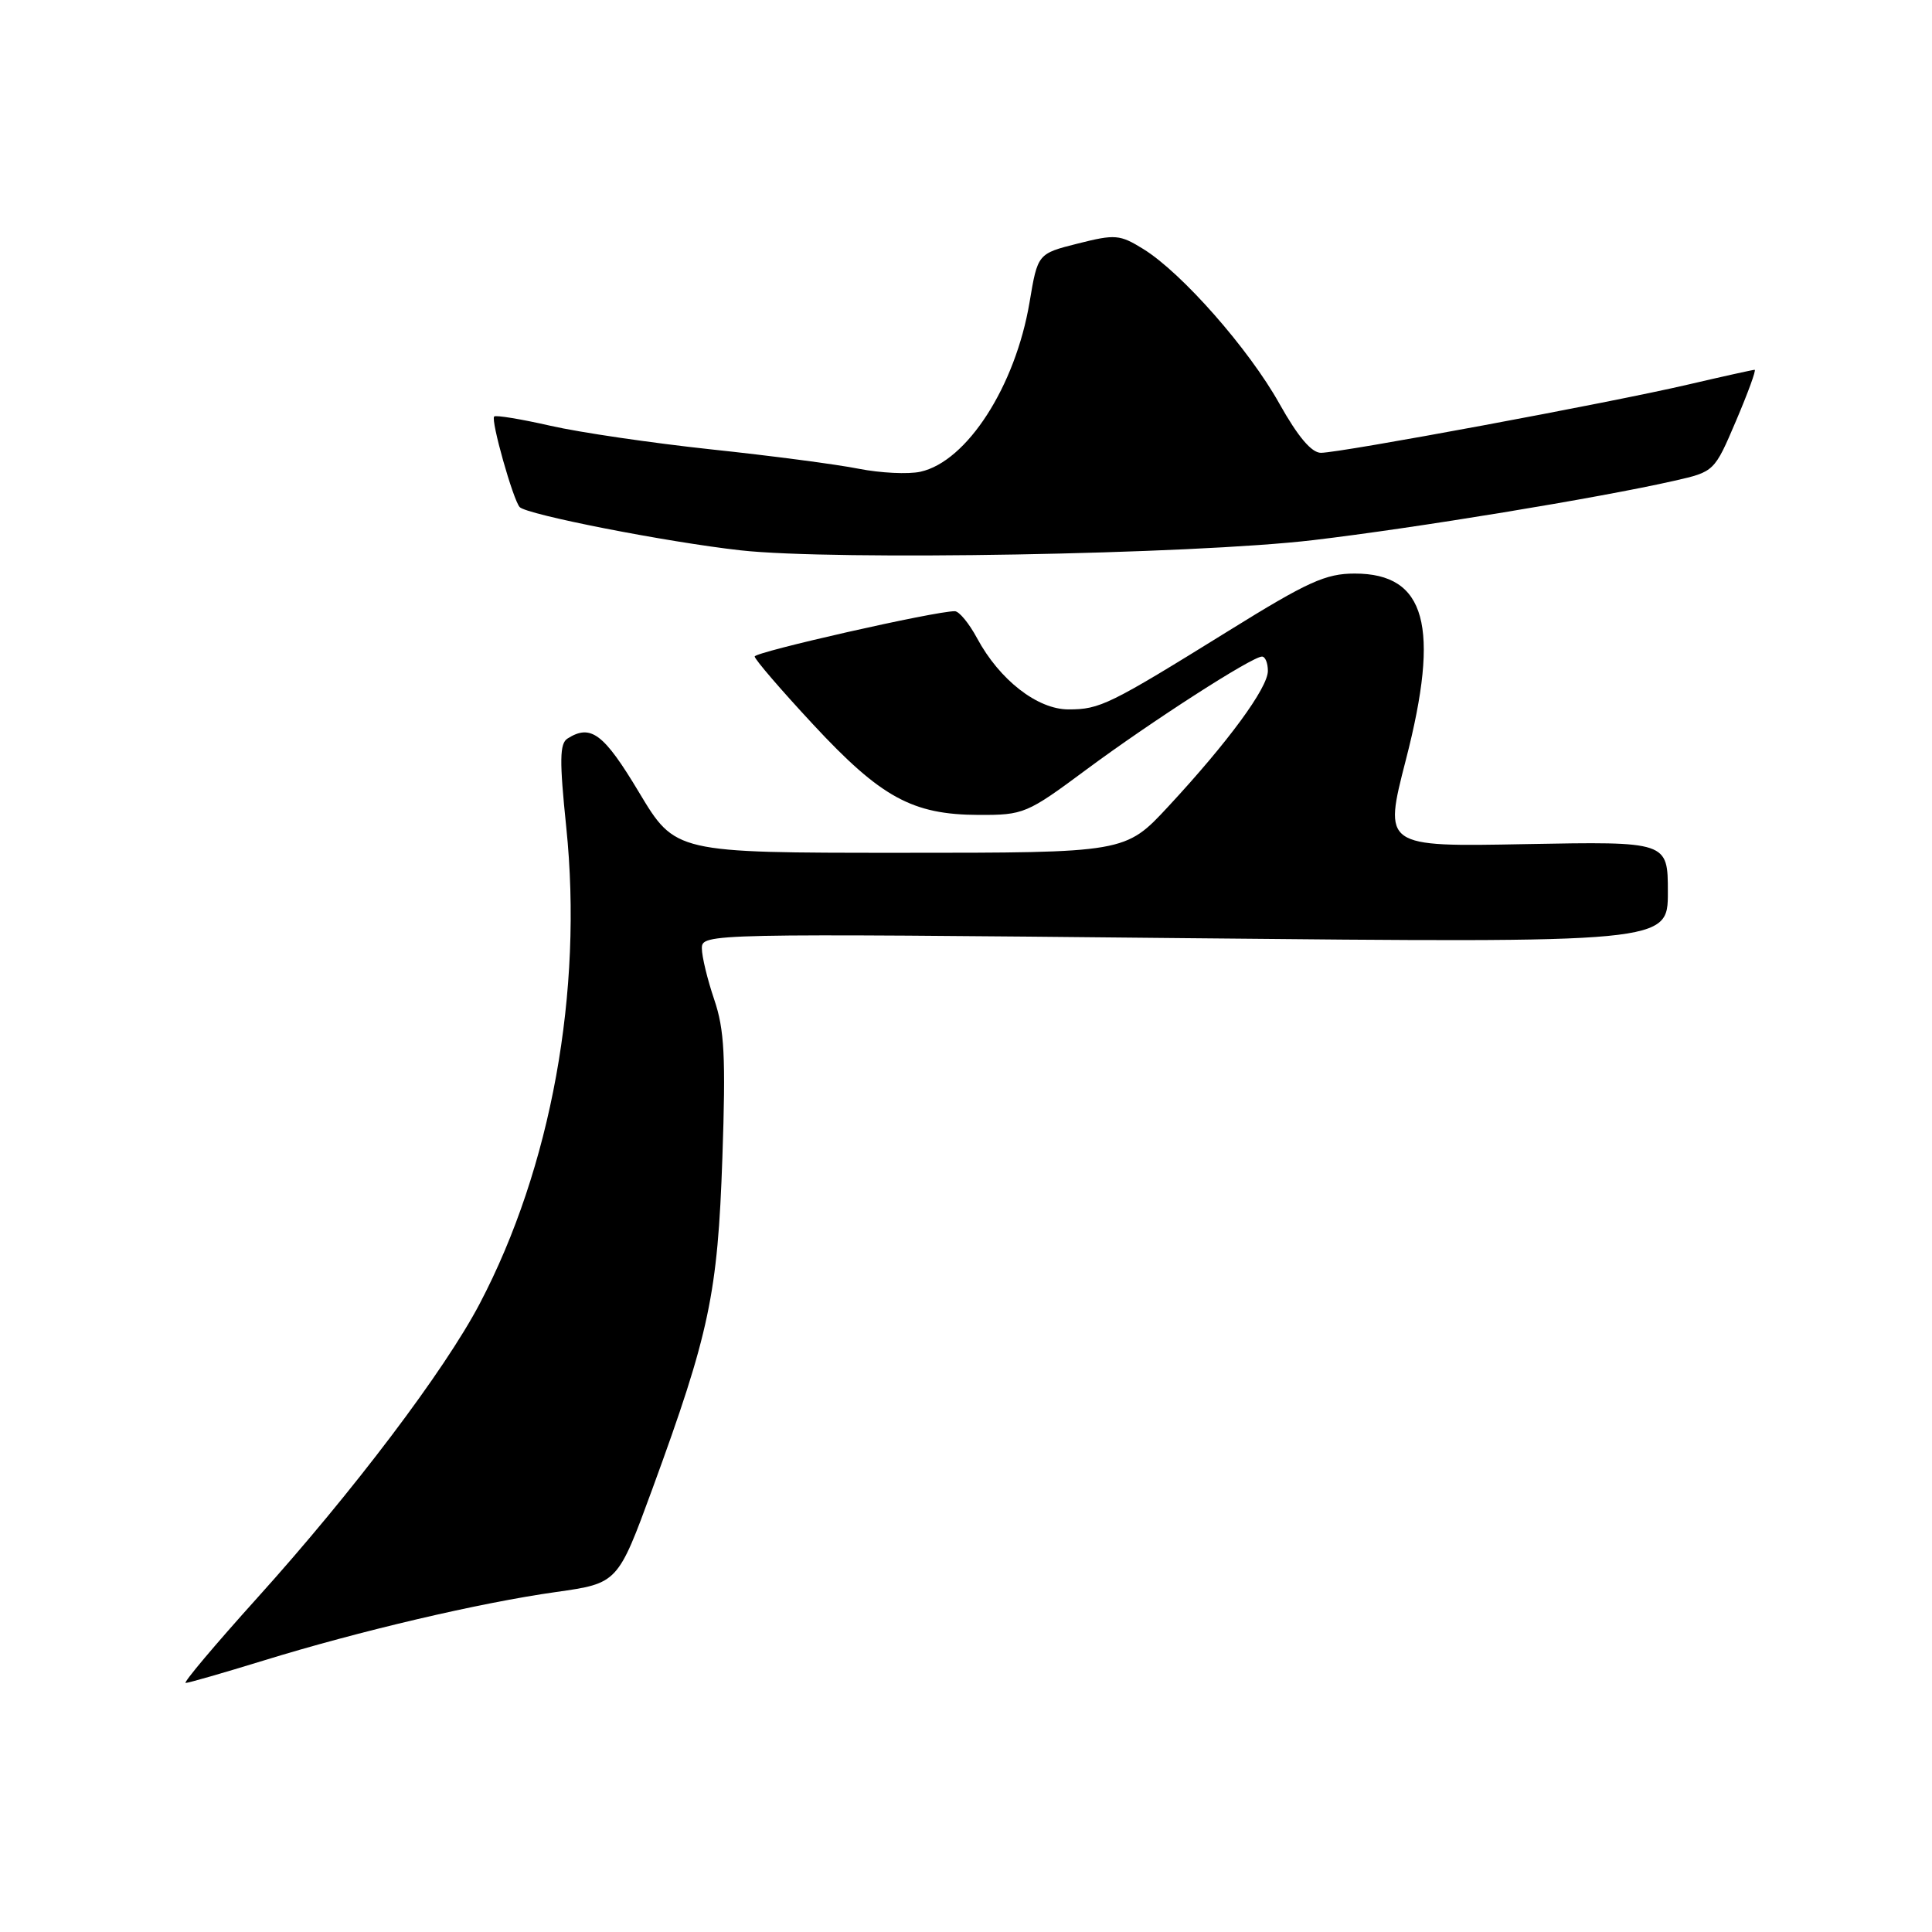 <?xml version="1.0" encoding="UTF-8" standalone="no"?>
<!DOCTYPE svg PUBLIC "-//W3C//DTD SVG 1.1//EN" "http://www.w3.org/Graphics/SVG/1.1/DTD/svg11.dtd" >
<svg xmlns="http://www.w3.org/2000/svg" xmlns:xlink="http://www.w3.org/1999/xlink" version="1.1" viewBox="0 0 256 256">
 <g >
 <path fill="currentColor"
d=" M 34.89 220.04 C 47.60 216.12 63.58 212.37 73.68 210.95 C 81.86 209.79 81.86 209.79 86.46 197.24 C 94.00 176.64 95.10 171.43 95.72 153.37 C 96.18 140.02 95.99 136.42 94.64 132.45 C 93.74 129.80 93.00 126.75 93.00 125.66 C 93.00 123.69 93.62 123.68 157.00 124.31 C 221.00 124.94 221.00 124.94 221.00 118.22 C 221.00 111.50 221.00 111.50 202.16 111.85 C 183.32 112.21 183.32 112.21 186.28 100.70 C 190.86 82.96 188.95 76.00 179.51 76.00 C 175.66 76.00 173.28 77.08 162.81 83.58 C 146.97 93.40 145.76 94.00 141.58 94.00 C 137.46 94.00 132.44 90.09 129.47 84.57 C 128.41 82.60 127.09 80.99 126.52 80.99 C 124.01 80.95 100.00 86.39 100.00 86.99 C 100.00 87.36 103.48 91.41 107.73 95.98 C 116.73 105.67 120.89 107.95 129.66 107.98 C 135.65 108.00 136.06 107.83 143.98 101.95 C 152.59 95.57 165.91 87.00 167.22 87.00 C 167.65 87.00 168.00 87.85 168.00 88.90 C 168.00 91.15 162.71 98.35 154.80 106.87 C 149.11 113.00 149.11 113.00 119.29 113.00 C 89.48 113.00 89.48 113.00 84.68 105.00 C 80.00 97.19 78.29 95.90 75.20 97.86 C 74.15 98.52 74.12 100.77 75.03 109.59 C 77.28 131.36 73.03 154.72 63.56 172.75 C 58.89 181.64 46.75 197.69 34.07 211.75 C 28.49 217.94 24.23 223.00 24.60 223.00 C 24.97 223.00 29.60 221.67 34.89 220.04 Z  M 174.00 71.57 C 187.53 69.97 211.84 65.98 221.83 63.71 C 227.16 62.50 227.16 62.50 230.04 55.75 C 231.62 52.04 232.73 49.00 232.50 49.00 C 232.27 49.00 228.29 49.88 223.66 50.96 C 213.48 53.34 177.62 60.00 175.03 60.00 C 173.78 60.00 171.98 57.86 169.54 53.51 C 165.49 46.25 156.60 36.15 151.50 33.00 C 148.38 31.07 147.77 31.02 142.82 32.27 C 137.50 33.61 137.50 33.61 136.42 40.06 C 134.54 51.19 128.12 61.16 121.95 62.51 C 120.35 62.86 116.67 62.68 113.77 62.11 C 110.87 61.53 102.10 60.38 94.27 59.55 C 86.44 58.71 76.85 57.31 72.95 56.42 C 69.05 55.53 65.69 54.98 65.48 55.19 C 65.00 55.66 67.99 66.24 68.86 67.19 C 69.79 68.19 88.35 71.83 98.11 72.92 C 110.44 74.30 158.04 73.46 174.00 71.57 Z "/>
</g>
</svg>